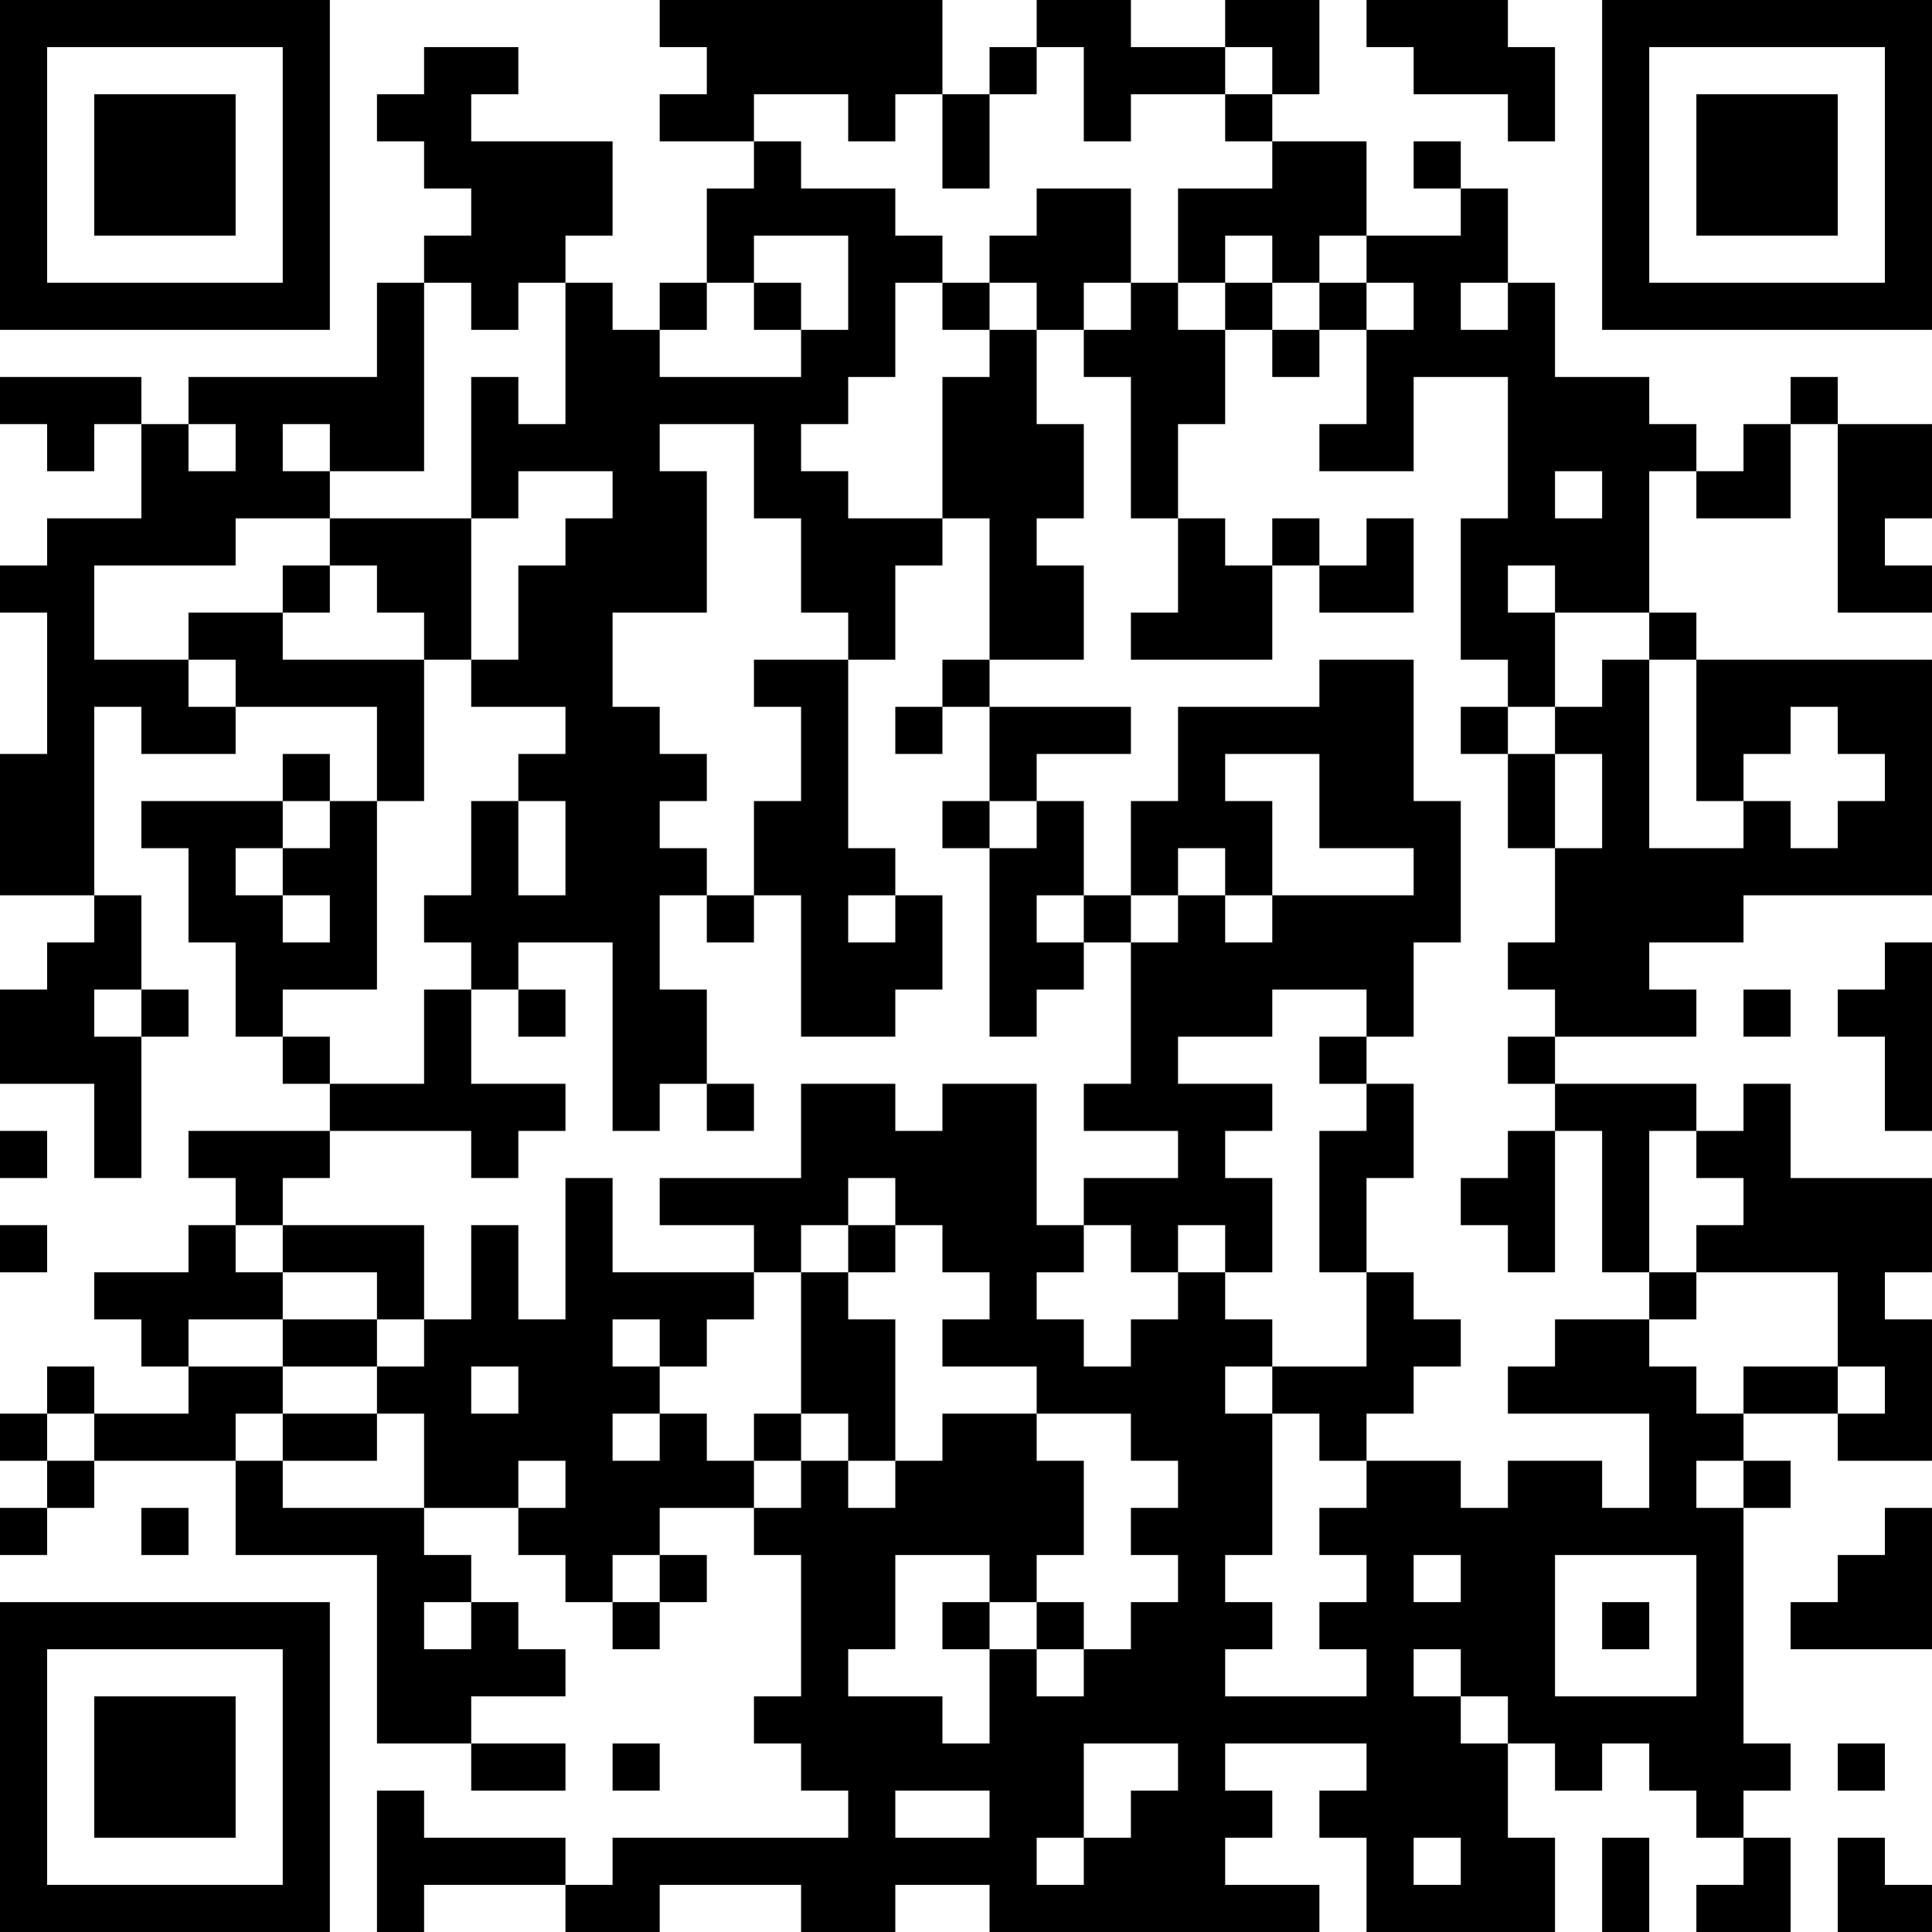<?xml version="1.0" encoding="UTF-8"?>
<svg xmlns="http://www.w3.org/2000/svg" version="1.1" width="200" height="200" viewBox="0 0 200 200"><rect x="0" y="0" width="200" height="200" fill="#ffffff"/><g transform="scale(4.878)"><g transform="translate(0,0)"><path fill-rule="evenodd" d="M14 0L14 1L15 1L15 2L14 2L14 3L16 3L16 4L15 4L15 6L14 6L14 7L13 7L13 6L12 6L12 5L13 5L13 3L10 3L10 2L11 2L11 1L9 1L9 2L8 2L8 3L9 3L9 4L10 4L10 5L9 5L9 6L8 6L8 8L4 8L4 9L3 9L3 8L0 8L0 9L1 9L1 10L2 10L2 9L3 9L3 11L1 11L1 12L0 12L0 13L1 13L1 16L0 16L0 19L2 19L2 20L1 20L1 21L0 21L0 23L2 23L2 25L3 25L3 22L4 22L4 21L3 21L3 19L2 19L2 15L3 15L3 16L5 16L5 15L8 15L8 17L7 17L7 16L6 16L6 17L3 17L3 18L4 18L4 20L5 20L5 22L6 22L6 23L7 23L7 24L4 24L4 25L5 25L5 26L4 26L4 27L2 27L2 28L3 28L3 29L4 29L4 30L2 30L2 29L1 29L1 30L0 30L0 31L1 31L1 32L0 32L0 33L1 33L1 32L2 32L2 31L5 31L5 33L8 33L8 37L10 37L10 38L12 38L12 37L10 37L10 36L12 36L12 35L11 35L11 34L10 34L10 33L9 33L9 32L11 32L11 33L12 33L12 34L13 34L13 35L14 35L14 34L15 34L15 33L14 33L14 32L16 32L16 33L17 33L17 36L16 36L16 37L17 37L17 38L18 38L18 39L13 39L13 40L12 40L12 39L9 39L9 38L8 38L8 41L9 41L9 40L12 40L12 41L14 41L14 40L17 40L17 41L19 41L19 40L21 40L21 41L28 41L28 40L26 40L26 39L27 39L27 38L26 38L26 37L29 37L29 38L28 38L28 39L29 39L29 41L33 41L33 39L32 39L32 37L33 37L33 38L34 38L34 37L35 37L35 38L36 38L36 39L37 39L37 40L36 40L36 41L38 41L38 39L37 39L37 38L38 38L38 37L37 37L37 32L38 32L38 31L37 31L37 30L39 30L39 31L41 31L41 28L40 28L40 27L41 27L41 25L38 25L38 23L37 23L37 24L36 24L36 23L33 23L33 22L36 22L36 21L35 21L35 20L37 20L37 19L41 19L41 14L36 14L36 13L35 13L35 10L36 10L36 11L38 11L38 9L39 9L39 13L41 13L41 12L40 12L40 11L41 11L41 9L39 9L39 8L38 8L38 9L37 9L37 10L36 10L36 9L35 9L35 8L33 8L33 6L32 6L32 4L31 4L31 3L30 3L30 4L31 4L31 5L29 5L29 3L27 3L27 2L28 2L28 0L26 0L26 1L24 1L24 0L22 0L22 1L21 1L21 2L20 2L20 0ZM29 0L29 1L30 1L30 2L32 2L32 3L33 3L33 1L32 1L32 0ZM22 1L22 2L21 2L21 4L20 4L20 2L19 2L19 3L18 3L18 2L16 2L16 3L17 3L17 4L19 4L19 5L20 5L20 6L19 6L19 8L18 8L18 9L17 9L17 10L18 10L18 11L20 11L20 12L19 12L19 14L18 14L18 13L17 13L17 11L16 11L16 9L14 9L14 10L15 10L15 13L13 13L13 15L14 15L14 16L15 16L15 17L14 17L14 18L15 18L15 19L14 19L14 21L15 21L15 23L14 23L14 24L13 24L13 20L11 20L11 21L10 21L10 20L9 20L9 19L10 19L10 17L11 17L11 19L12 19L12 17L11 17L11 16L12 16L12 15L10 15L10 14L11 14L11 12L12 12L12 11L13 11L13 10L11 10L11 11L10 11L10 8L11 8L11 9L12 9L12 6L11 6L11 7L10 7L10 6L9 6L9 10L7 10L7 9L6 9L6 10L7 10L7 11L5 11L5 12L2 12L2 14L4 14L4 15L5 15L5 14L4 14L4 13L6 13L6 14L9 14L9 17L8 17L8 21L6 21L6 22L7 22L7 23L9 23L9 21L10 21L10 23L12 23L12 24L11 24L11 25L10 25L10 24L7 24L7 25L6 25L6 26L5 26L5 27L6 27L6 28L4 28L4 29L6 29L6 30L5 30L5 31L6 31L6 32L9 32L9 30L8 30L8 29L9 29L9 28L10 28L10 26L11 26L11 28L12 28L12 25L13 25L13 27L16 27L16 28L15 28L15 29L14 29L14 28L13 28L13 29L14 29L14 30L13 30L13 31L14 31L14 30L15 30L15 31L16 31L16 32L17 32L17 31L18 31L18 32L19 32L19 31L20 31L20 30L22 30L22 31L23 31L23 33L22 33L22 34L21 34L21 33L19 33L19 35L18 35L18 36L20 36L20 37L21 37L21 35L22 35L22 36L23 36L23 35L24 35L24 34L25 34L25 33L24 33L24 32L25 32L25 31L24 31L24 30L22 30L22 29L20 29L20 28L21 28L21 27L20 27L20 26L19 26L19 25L18 25L18 26L17 26L17 27L16 27L16 26L14 26L14 25L17 25L17 23L19 23L19 24L20 24L20 23L22 23L22 26L23 26L23 27L22 27L22 28L23 28L23 29L24 29L24 28L25 28L25 27L26 27L26 28L27 28L27 29L26 29L26 30L27 30L27 33L26 33L26 34L27 34L27 35L26 35L26 36L29 36L29 35L28 35L28 34L29 34L29 33L28 33L28 32L29 32L29 31L31 31L31 32L32 32L32 31L34 31L34 32L35 32L35 30L32 30L32 29L33 29L33 28L35 28L35 29L36 29L36 30L37 30L37 29L39 29L39 30L40 30L40 29L39 29L39 27L36 27L36 26L37 26L37 25L36 25L36 24L35 24L35 27L34 27L34 24L33 24L33 23L32 23L32 22L33 22L33 21L32 21L32 20L33 20L33 18L34 18L34 16L33 16L33 15L34 15L34 14L35 14L35 18L37 18L37 17L38 17L38 18L39 18L39 17L40 17L40 16L39 16L39 15L38 15L38 16L37 16L37 17L36 17L36 14L35 14L35 13L33 13L33 12L32 12L32 13L33 13L33 15L32 15L32 14L31 14L31 11L32 11L32 8L30 8L30 10L28 10L28 9L29 9L29 7L30 7L30 6L29 6L29 5L28 5L28 6L27 6L27 5L26 5L26 6L25 6L25 4L27 4L27 3L26 3L26 2L27 2L27 1L26 1L26 2L24 2L24 3L23 3L23 1ZM22 4L22 5L21 5L21 6L20 6L20 7L21 7L21 8L20 8L20 11L21 11L21 14L20 14L20 15L19 15L19 16L20 16L20 15L21 15L21 17L20 17L20 18L21 18L21 22L22 22L22 21L23 21L23 20L24 20L24 23L23 23L23 24L25 24L25 25L23 25L23 26L24 26L24 27L25 27L25 26L26 26L26 27L27 27L27 25L26 25L26 24L27 24L27 23L25 23L25 22L27 22L27 21L29 21L29 22L28 22L28 23L29 23L29 24L28 24L28 27L29 27L29 29L27 29L27 30L28 30L28 31L29 31L29 30L30 30L30 29L31 29L31 28L30 28L30 27L29 27L29 25L30 25L30 23L29 23L29 22L30 22L30 20L31 20L31 17L30 17L30 14L28 14L28 15L25 15L25 17L24 17L24 19L23 19L23 17L22 17L22 16L24 16L24 15L21 15L21 14L23 14L23 12L22 12L22 11L23 11L23 9L22 9L22 7L23 7L23 8L24 8L24 11L25 11L25 13L24 13L24 14L27 14L27 12L28 12L28 13L30 13L30 11L29 11L29 12L28 12L28 11L27 11L27 12L26 12L26 11L25 11L25 9L26 9L26 7L27 7L27 8L28 8L28 7L29 7L29 6L28 6L28 7L27 7L27 6L26 6L26 7L25 7L25 6L24 6L24 4ZM16 5L16 6L15 6L15 7L14 7L14 8L17 8L17 7L18 7L18 5ZM16 6L16 7L17 7L17 6ZM21 6L21 7L22 7L22 6ZM23 6L23 7L24 7L24 6ZM31 6L31 7L32 7L32 6ZM4 9L4 10L5 10L5 9ZM33 10L33 11L34 11L34 10ZM7 11L7 12L6 12L6 13L7 13L7 12L8 12L8 13L9 13L9 14L10 14L10 11ZM16 14L16 15L17 15L17 17L16 17L16 19L15 19L15 20L16 20L16 19L17 19L17 22L19 22L19 21L20 21L20 19L19 19L19 18L18 18L18 14ZM31 15L31 16L32 16L32 18L33 18L33 16L32 16L32 15ZM26 16L26 17L27 17L27 19L26 19L26 18L25 18L25 19L24 19L24 20L25 20L25 19L26 19L26 20L27 20L27 19L30 19L30 18L28 18L28 16ZM6 17L6 18L5 18L5 19L6 19L6 20L7 20L7 19L6 19L6 18L7 18L7 17ZM21 17L21 18L22 18L22 17ZM18 19L18 20L19 20L19 19ZM22 19L22 20L23 20L23 19ZM40 20L40 21L39 21L39 22L40 22L40 24L41 24L41 20ZM2 21L2 22L3 22L3 21ZM11 21L11 22L12 22L12 21ZM37 21L37 22L38 22L38 21ZM15 23L15 24L16 24L16 23ZM0 24L0 25L1 25L1 24ZM32 24L32 25L31 25L31 26L32 26L32 27L33 27L33 24ZM0 26L0 27L1 27L1 26ZM6 26L6 27L8 27L8 28L6 28L6 29L8 29L8 28L9 28L9 26ZM18 26L18 27L17 27L17 30L16 30L16 31L17 31L17 30L18 30L18 31L19 31L19 28L18 28L18 27L19 27L19 26ZM35 27L35 28L36 28L36 27ZM10 29L10 30L11 30L11 29ZM1 30L1 31L2 31L2 30ZM6 30L6 31L8 31L8 30ZM11 31L11 32L12 32L12 31ZM36 31L36 32L37 32L37 31ZM3 32L3 33L4 33L4 32ZM40 32L40 33L39 33L39 34L38 34L38 35L41 35L41 32ZM13 33L13 34L14 34L14 33ZM30 33L30 34L31 34L31 33ZM33 33L33 36L36 36L36 33ZM9 34L9 35L10 35L10 34ZM20 34L20 35L21 35L21 34ZM22 34L22 35L23 35L23 34ZM34 34L34 35L35 35L35 34ZM30 35L30 36L31 36L31 37L32 37L32 36L31 36L31 35ZM13 37L13 38L14 38L14 37ZM23 37L23 39L22 39L22 40L23 40L23 39L24 39L24 38L25 38L25 37ZM39 37L39 38L40 38L40 37ZM19 38L19 39L21 39L21 38ZM30 39L30 40L31 40L31 39ZM34 39L34 41L35 41L35 39ZM39 39L39 41L41 41L41 40L40 40L40 39ZM0 0L0 7L7 7L7 0ZM1 1L1 6L6 6L6 1ZM2 2L2 5L5 5L5 2ZM34 0L34 7L41 7L41 0ZM35 1L35 6L40 6L40 1ZM36 2L36 5L39 5L39 2ZM0 34L0 41L7 41L7 34ZM1 35L1 40L6 40L6 35ZM2 36L2 39L5 39L5 36Z" fill="#000000"/></g></g></svg>
